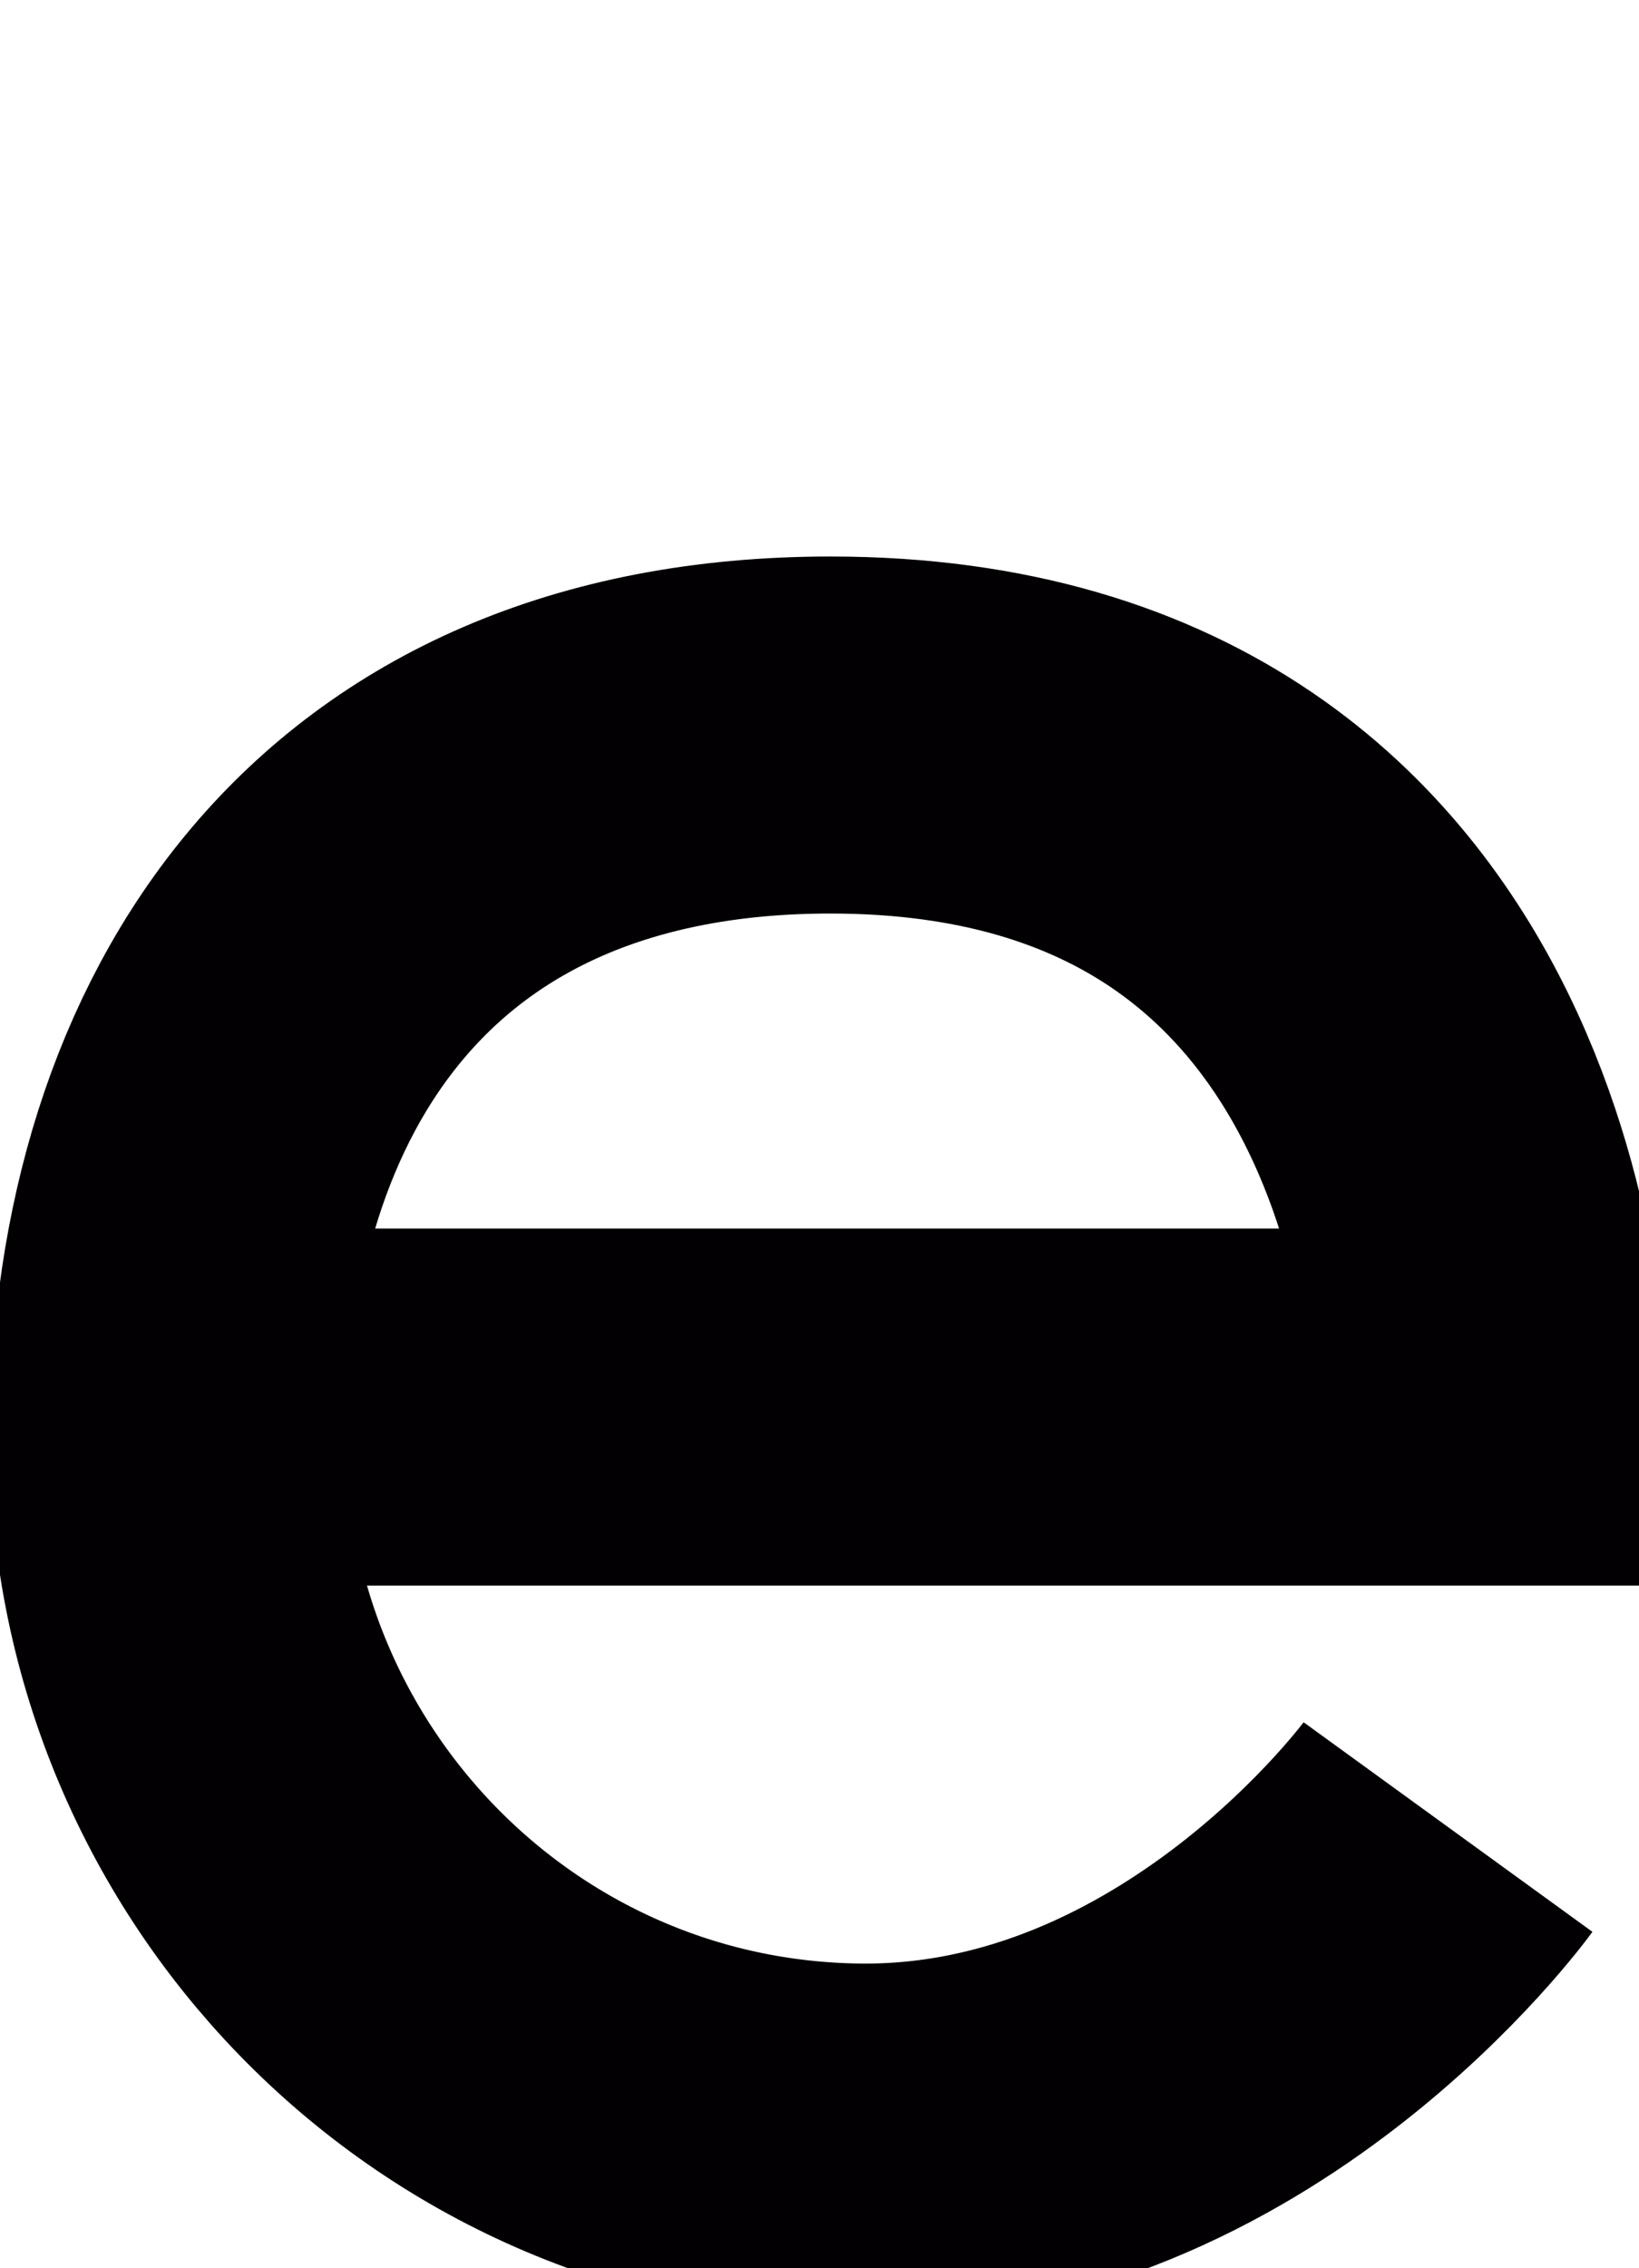 <svg width="39.05" height="54" viewBox="0 0 39.05 54" fill="none" xmlns="http://www.w3.org/2000/svg">
<path d="M8.22 33.5H35.5C35.5 33.5 35.5 17.502 19.79 17.5C8.843 17.498 4.074 25.152 4.001 34.099C3.924 43.314 11.255 50.903 20.47 51C29 51.085 34.5 43.5 34.5 43.5" stroke="#020002" stroke-width="8.5"/>
</svg>